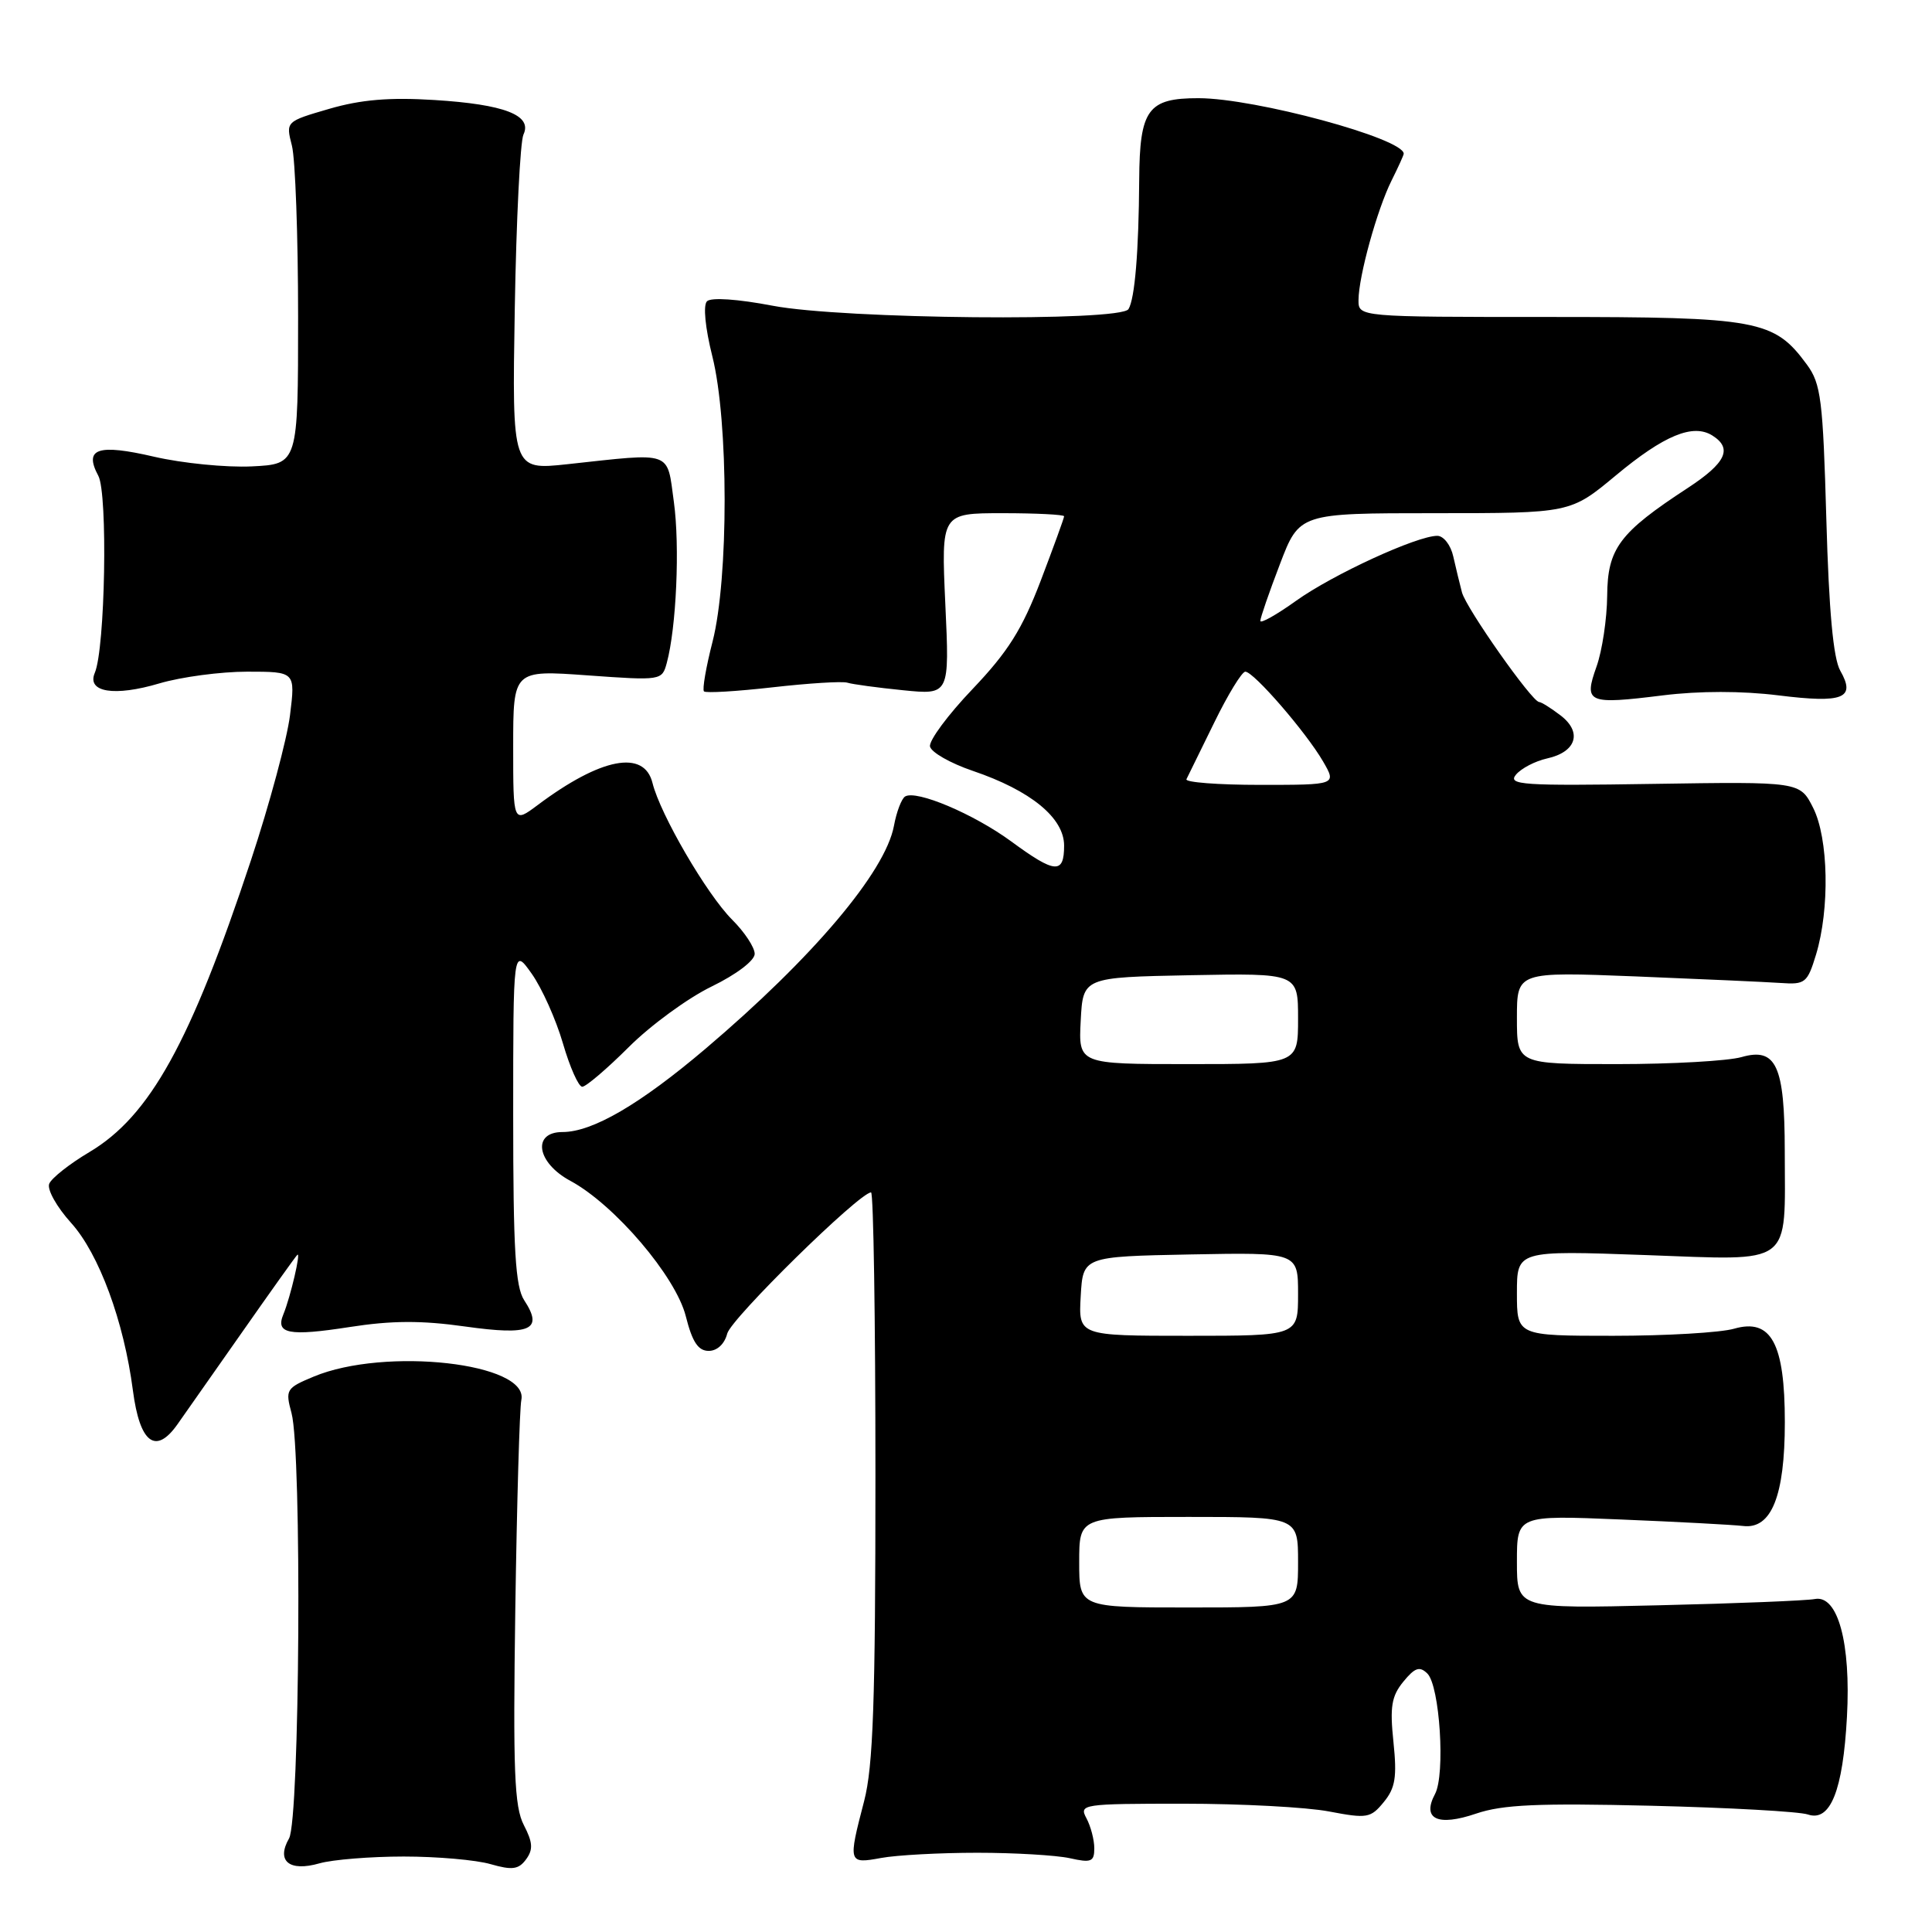 <?xml version="1.0" encoding="UTF-8" standalone="no"?>
<!DOCTYPE svg PUBLIC "-//W3C//DTD SVG 1.1//EN" "http://www.w3.org/Graphics/SVG/1.1/DTD/svg11.dtd" >
<svg xmlns="http://www.w3.org/2000/svg" xmlns:xlink="http://www.w3.org/1999/xlink" version="1.1" viewBox="0 0 256 256">
 <g >
 <path fill="currentColor"
d=" M 53.50 246.00 C 57.91 246.00 63.09 246.45 65.01 247.01 C 67.87 247.83 68.72 247.72 69.71 246.37 C 70.66 245.07 70.60 244.13 69.41 241.83 C 68.15 239.40 67.97 234.67 68.28 213.21 C 68.49 199.07 68.85 186.60 69.08 185.50 C 70.11 180.60 51.02 178.46 41.56 182.41 C 37.91 183.93 37.79 184.14 38.63 187.25 C 40.02 192.42 39.73 241.09 38.30 243.60 C 36.57 246.61 38.34 248.05 42.34 246.90 C 44.07 246.41 49.09 246.00 53.50 246.00 Z  M 129.50 245.50 C 134.45 245.50 139.96 245.83 141.75 246.22 C 144.59 246.86 145.00 246.69 145.00 244.91 C 145.00 243.79 144.53 242.00 143.96 240.93 C 142.96 239.07 143.40 239.00 156.83 239.00 C 164.47 239.00 173.15 239.46 176.11 240.03 C 181.15 240.99 181.62 240.91 183.36 238.78 C 184.89 236.92 185.12 235.47 184.64 230.83 C 184.15 226.16 184.38 224.75 185.95 222.83 C 187.48 220.96 188.11 220.75 189.13 221.75 C 190.78 223.37 191.53 235.13 190.15 237.71 C 188.37 241.04 190.50 242.05 195.60 240.31 C 199.11 239.12 203.80 238.91 218.75 239.27 C 229.06 239.52 238.43 240.04 239.56 240.43 C 242.53 241.44 244.20 237.28 244.73 227.50 C 245.27 217.70 243.52 211.29 240.47 211.88 C 239.39 212.09 230.06 212.47 219.75 212.71 C 201.00 213.16 201.00 213.16 201.00 206.96 C 201.00 200.77 201.00 200.77 214.75 201.34 C 222.31 201.65 229.61 202.04 230.97 202.20 C 234.72 202.66 236.50 198.24 236.50 188.45 C 236.50 177.99 234.69 174.65 229.78 176.06 C 227.98 176.58 220.77 177.00 213.76 177.00 C 201.00 177.00 201.00 177.00 201.00 171.34 C 201.00 165.69 201.00 165.69 217.99 166.30 C 237.80 167.01 236.51 167.98 236.49 152.50 C 236.48 141.20 235.36 138.75 230.76 140.07 C 228.97 140.58 221.55 141.00 214.26 141.00 C 201.00 141.00 201.00 141.00 201.00 134.88 C 201.00 128.76 201.00 128.76 216.75 129.38 C 225.41 129.73 234.06 130.12 235.96 130.25 C 239.19 130.48 239.49 130.24 240.63 126.50 C 242.47 120.44 242.29 111.08 240.25 107.04 C 238.50 103.57 238.50 103.57 219.05 103.87 C 201.73 104.14 199.75 104.01 200.87 102.65 C 201.57 101.81 203.42 100.85 204.99 100.50 C 208.86 99.65 209.70 97.04 206.80 94.81 C 205.53 93.84 204.25 93.03 203.94 93.02 C 202.99 92.98 194.29 80.62 193.72 78.50 C 193.43 77.40 192.91 75.26 192.57 73.75 C 192.24 72.23 191.28 71.00 190.45 71.00 C 187.75 71.00 176.62 76.12 171.75 79.60 C 169.14 81.47 167.00 82.67 167.00 82.27 C 167.00 81.87 168.16 78.50 169.59 74.77 C 172.17 68.00 172.17 68.00 190.13 68.00 C 208.09 68.00 208.09 68.00 214.09 63.01 C 220.49 57.68 224.33 56.09 226.90 57.71 C 229.61 59.42 228.70 61.34 223.65 64.65 C 214.56 70.59 213.01 72.67 212.96 78.94 C 212.93 82.00 212.30 86.22 211.55 88.32 C 209.83 93.16 210.35 93.38 220.34 92.14 C 225.18 91.54 230.82 91.54 235.65 92.14 C 244.27 93.21 245.94 92.54 243.84 88.86 C 242.92 87.24 242.34 80.95 242.00 68.82 C 241.55 52.97 241.29 50.85 239.43 48.32 C 235.07 42.38 233.02 42.00 205.25 42.00 C 180.00 42.00 180.00 42.00 180.01 39.75 C 180.03 36.60 182.47 27.77 184.39 23.92 C 185.28 22.14 186.00 20.55 186.00 20.37 C 186.00 18.35 166.33 13.02 158.82 13.01 C 152.10 13.00 151.01 14.49 150.95 23.82 C 150.89 33.35 150.37 39.59 149.53 40.96 C 148.49 42.64 111.69 42.29 102.38 40.51 C 97.77 39.63 94.22 39.38 93.68 39.92 C 93.15 40.45 93.44 43.43 94.39 47.22 C 96.55 55.82 96.56 76.64 94.42 85.01 C 93.55 88.40 93.04 91.37 93.28 91.61 C 93.52 91.86 97.62 91.61 102.39 91.07 C 107.15 90.53 111.60 90.25 112.28 90.46 C 112.95 90.67 116.27 91.12 119.66 91.46 C 125.82 92.08 125.82 92.08 125.26 80.04 C 124.71 68.00 124.71 68.00 132.85 68.00 C 137.33 68.00 141.00 68.19 141.00 68.41 C 141.00 68.64 139.60 72.48 137.90 76.95 C 135.44 83.39 133.57 86.36 128.88 91.29 C 125.62 94.70 123.08 98.13 123.23 98.91 C 123.38 99.68 125.92 101.13 128.89 102.14 C 136.58 104.75 141.00 108.37 141.00 112.05 C 141.00 115.86 139.81 115.77 133.99 111.49 C 129.02 107.85 121.41 104.63 119.93 105.54 C 119.46 105.83 118.79 107.58 118.45 109.44 C 117.30 115.54 107.75 126.85 93.50 138.95 C 84.80 146.33 78.51 150.00 74.54 150.00 C 70.46 150.00 71.11 154.07 75.58 156.47 C 81.44 159.63 89.54 169.13 90.87 174.40 C 91.73 177.82 92.51 179.00 93.91 179.00 C 95.03 179.00 96.01 178.08 96.36 176.71 C 96.86 174.72 113.89 158.00 115.42 158.00 C 115.74 158.00 116.00 174.85 116.00 195.45 C 116.00 225.52 115.70 234.04 114.50 238.66 C 112.36 246.88 112.39 246.99 116.75 246.19 C 118.81 245.81 124.55 245.50 129.50 245.50 Z  M 23.50 188.75 C 24.38 187.51 28.21 182.05 32.02 176.61 C 35.83 171.17 39.14 166.52 39.39 166.28 C 39.92 165.74 38.49 171.87 37.55 174.15 C 36.47 176.74 38.26 177.09 46.32 175.84 C 51.89 174.97 55.84 174.95 61.64 175.77 C 70.33 176.99 72.04 176.23 69.46 172.29 C 68.29 170.51 68.00 165.63 68.00 147.81 C 68.00 125.56 68.00 125.56 70.46 129.03 C 71.81 130.94 73.67 135.09 74.59 138.25 C 75.51 141.41 76.66 144.00 77.15 144.00 C 77.64 144.00 80.41 141.64 83.31 138.75 C 86.20 135.86 91.14 132.25 94.29 130.72 C 97.58 129.12 100.00 127.28 100.00 126.39 C 100.00 125.54 98.66 123.50 97.01 121.86 C 93.65 118.50 87.49 107.92 86.46 103.75 C 85.36 99.29 79.64 100.39 71.25 106.67 C 68.00 109.10 68.00 109.10 68.00 98.94 C 68.00 88.78 68.00 88.78 77.86 89.49 C 87.62 90.19 87.72 90.17 88.35 87.85 C 89.62 83.17 90.10 72.37 89.29 66.50 C 88.35 59.65 89.28 59.98 75.18 61.51 C 67.85 62.30 67.85 62.30 68.21 40.90 C 68.41 29.13 68.93 18.75 69.36 17.83 C 70.57 15.27 66.86 13.83 57.54 13.25 C 51.62 12.88 47.82 13.20 43.63 14.42 C 37.86 16.10 37.86 16.10 38.68 19.30 C 39.13 21.06 39.50 31.27 39.50 42.00 C 39.50 61.50 39.50 61.50 33.35 61.80 C 29.97 61.96 24.15 61.38 20.43 60.52 C 12.94 58.78 11.08 59.42 13.03 63.05 C 14.30 65.44 13.94 85.92 12.56 89.16 C 11.47 91.73 15.15 92.33 21.13 90.55 C 24.01 89.70 29.24 89.00 32.75 89.00 C 39.14 89.00 39.14 89.00 38.43 94.75 C 38.04 97.91 35.71 106.58 33.25 114.00 C 25.24 138.17 19.86 147.89 11.84 152.66 C 9.21 154.22 6.82 156.11 6.52 156.86 C 6.22 157.62 7.53 159.95 9.43 162.05 C 13.12 166.14 16.42 175.09 17.61 184.24 C 18.52 191.21 20.62 192.82 23.50 188.75 Z  M 143.00 207.00 C 143.00 201.00 143.00 201.00 157.50 201.00 C 172.00 201.00 172.00 201.00 172.00 207.00 C 172.00 213.00 172.00 213.00 157.50 213.00 C 143.00 213.00 143.00 213.00 143.00 207.00 Z  M 143.20 171.75 C 143.50 166.50 143.50 166.50 157.75 166.22 C 172.00 165.95 172.00 165.95 172.00 171.47 C 172.00 177.00 172.00 177.00 157.45 177.00 C 142.90 177.00 142.90 177.00 143.20 171.75 Z  M 143.20 135.25 C 143.50 129.50 143.50 129.50 157.75 129.22 C 172.00 128.95 172.00 128.95 172.00 134.97 C 172.00 141.00 172.00 141.00 157.45 141.00 C 142.90 141.00 142.90 141.00 143.20 135.25 Z  M 157.21 103.25 C 157.42 102.84 159.07 99.46 160.89 95.75 C 162.70 92.04 164.56 89.00 165.01 89.00 C 166.12 89.00 173.06 97.02 175.31 100.89 C 177.11 104.00 177.11 104.00 166.97 104.00 C 161.40 104.00 157.00 103.66 157.21 103.25 Z "/>
</g>
</svg>